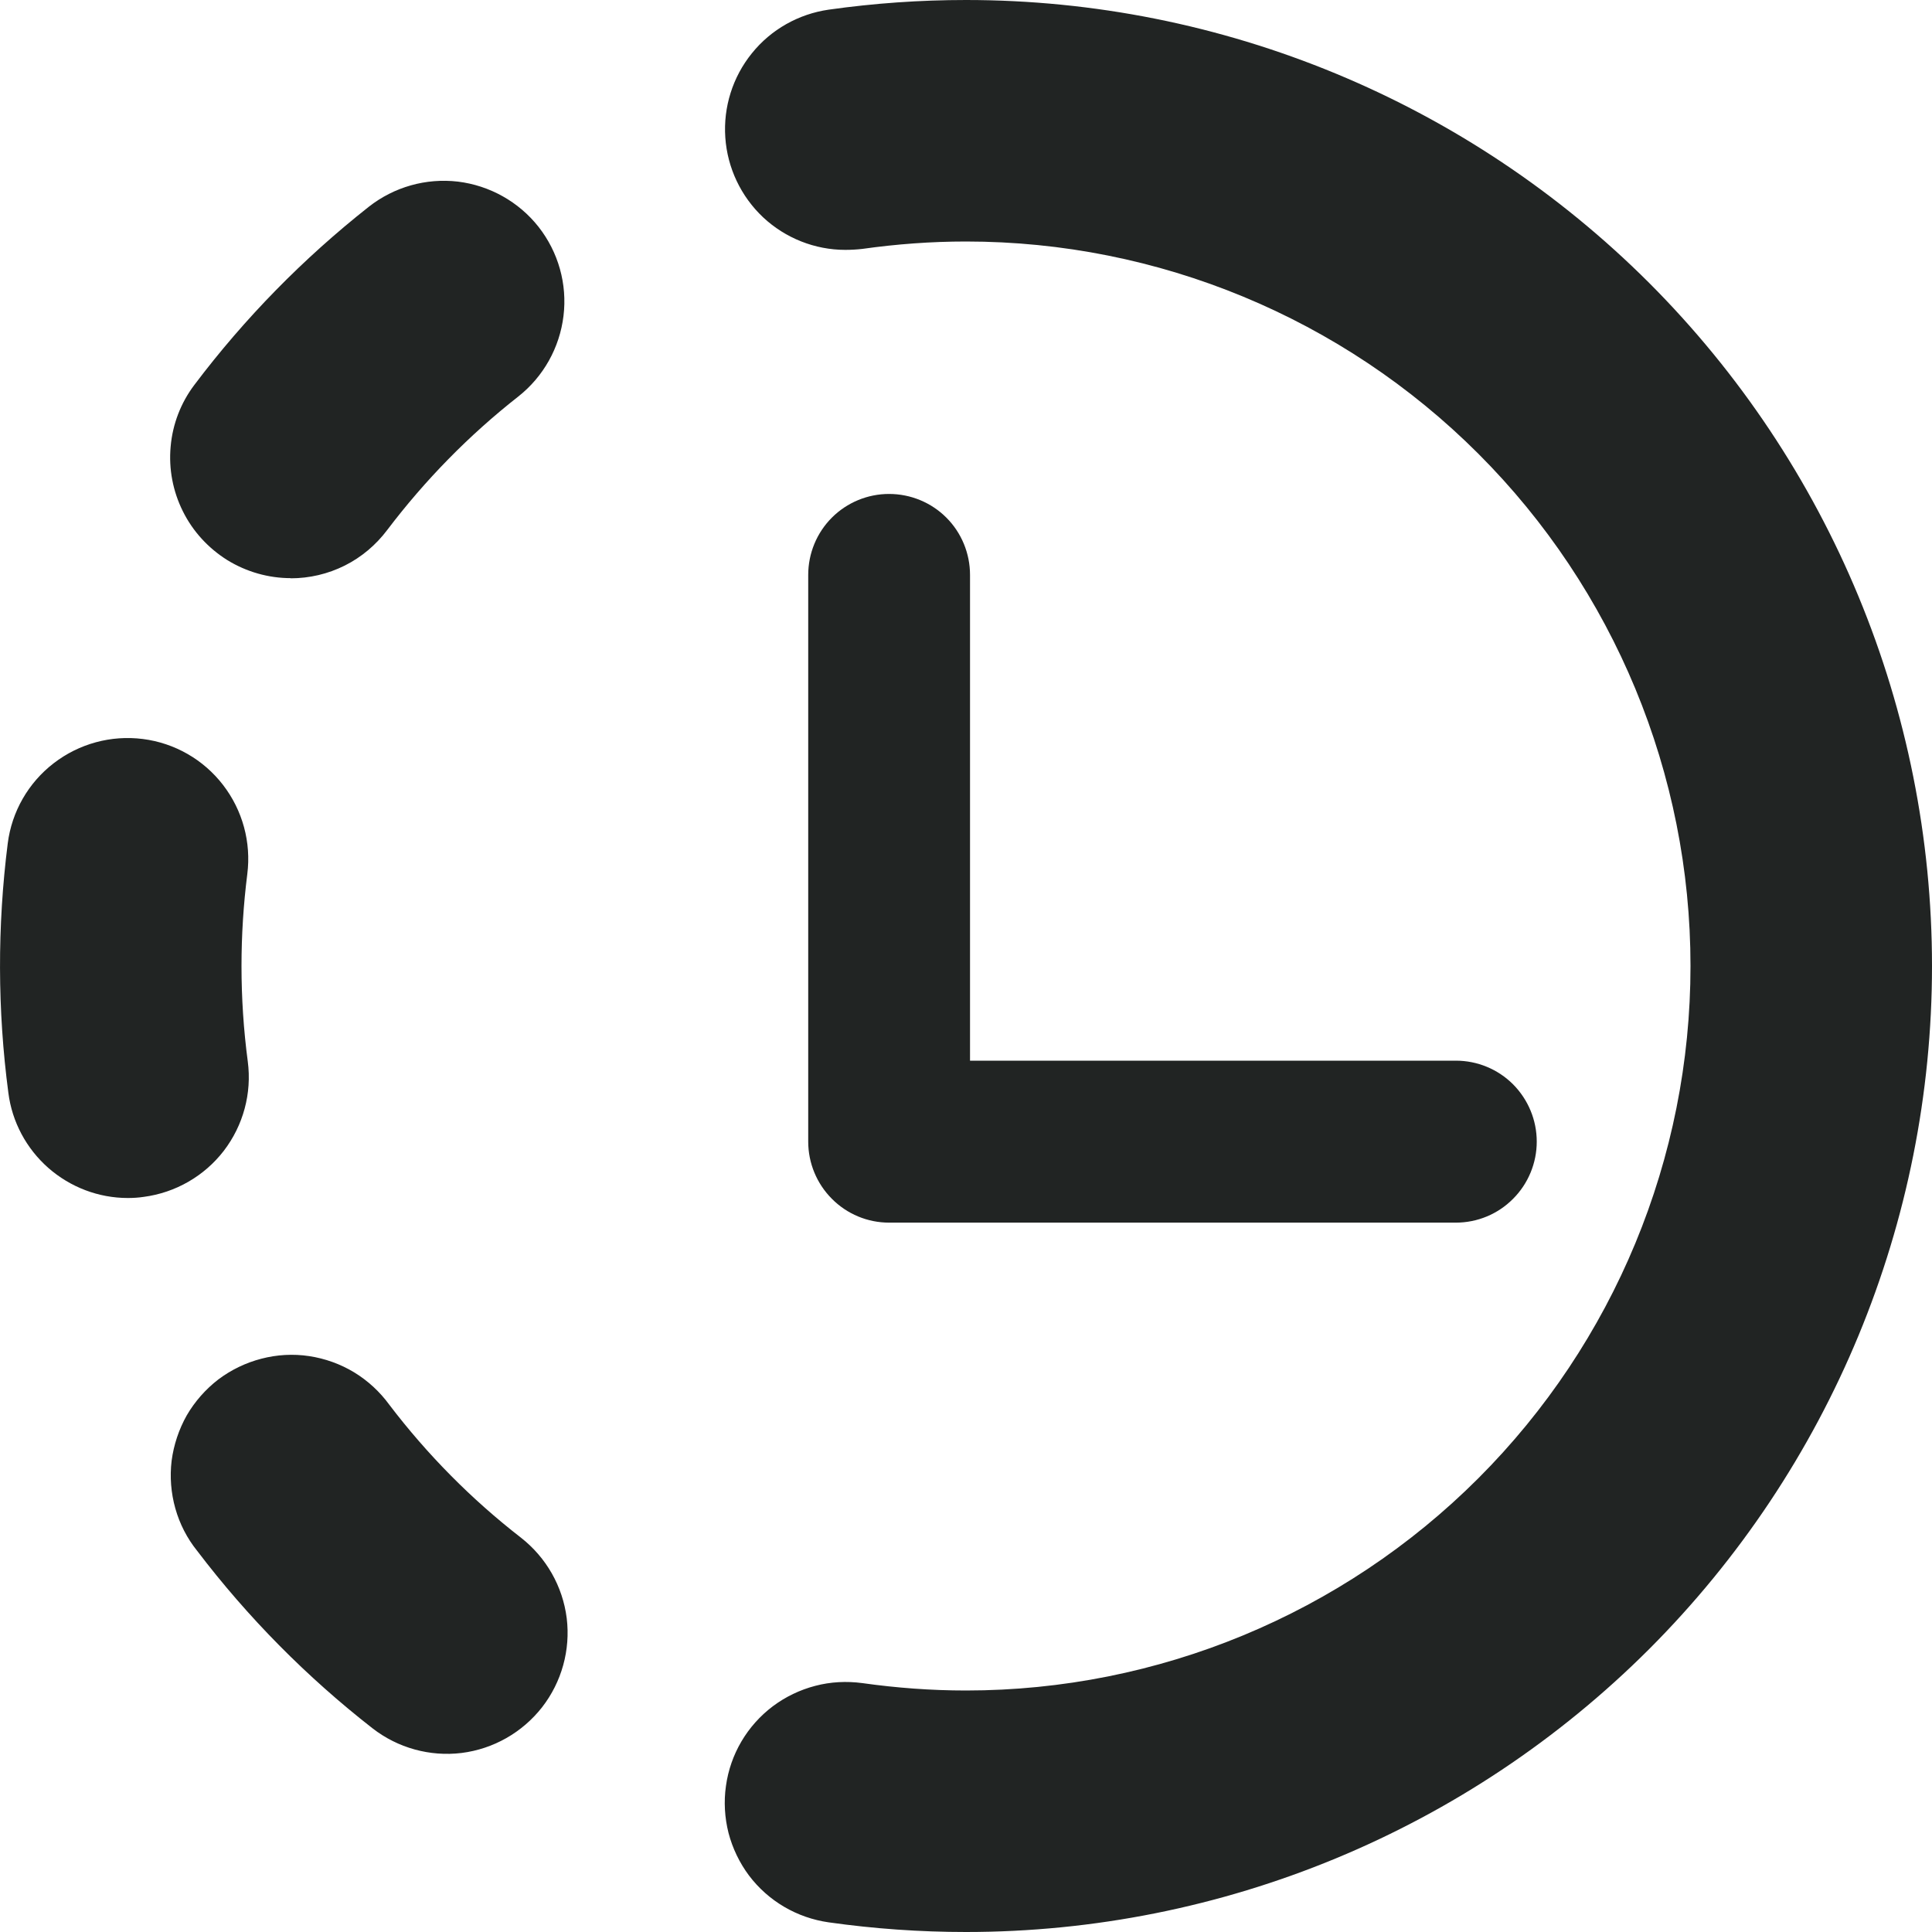 <svg width="100%" height="100%" viewBox="0 0 12 12" fill="none" xmlns="http://www.w3.org/2000/svg">
<g clip-path="url(#clip0_1231_7739)">
<path fill-rule="evenodd" clip-rule="evenodd" d="M5.147 0.06C5.43 0.02 5.715 0 6 0C7.591 0 9.117 0.632 10.243 1.757C11.368 2.883 12 4.409 12 6C12 7.591 11.368 9.117 10.243 10.243C9.117 11.368 7.591 12 6 12C5.715 12 5.43 11.98 5.147 11.94C4.95 11.912 4.772 11.808 4.652 11.649C4.593 11.57 4.55 11.48 4.525 11.385C4.501 11.29 4.495 11.19 4.509 11.093C4.536 10.896 4.641 10.718 4.8 10.598C4.879 10.539 4.968 10.496 5.064 10.471C5.159 10.446 5.258 10.441 5.356 10.454C5.569 10.484 5.784 10.5 6 10.5C7.193 10.5 8.338 10.026 9.182 9.182C10.026 8.338 10.5 7.193 10.5 6C10.5 4.807 10.026 3.662 9.182 2.818C8.338 1.974 7.193 1.5 6 1.5C5.784 1.5 5.569 1.516 5.356 1.546C5.321 1.55 5.285 1.552 5.25 1.552C5.061 1.552 4.878 1.479 4.74 1.35C4.602 1.22 4.518 1.043 4.505 0.854C4.492 0.665 4.551 0.478 4.67 0.331C4.789 0.183 4.96 0.087 5.147 0.06ZM2.141 3.513C2.037 3.565 1.922 3.592 1.805 3.592L1.807 3.591C1.667 3.591 1.531 3.552 1.412 3.479C1.294 3.405 1.198 3.301 1.136 3.176C1.074 3.052 1.047 2.912 1.06 2.773C1.072 2.635 1.123 2.502 1.207 2.391C1.519 1.977 1.884 1.605 2.291 1.284C2.448 1.161 2.646 1.105 2.844 1.128C3.041 1.152 3.222 1.253 3.345 1.409C3.468 1.566 3.524 1.764 3.5 1.962C3.476 2.16 3.375 2.34 3.219 2.463C2.913 2.703 2.64 2.982 2.405 3.292C2.335 3.385 2.245 3.461 2.141 3.513ZM1.5 6C1.5 6.198 1.513 6.397 1.539 6.593C1.565 6.791 1.511 6.99 1.39 7.148C1.269 7.305 1.09 7.408 0.893 7.434C0.86 7.439 0.827 7.441 0.794 7.441C0.612 7.441 0.437 7.374 0.3 7.254C0.164 7.134 0.075 6.969 0.052 6.788C-0.016 6.274 -0.017 5.753 0.048 5.239C0.073 5.041 0.176 4.862 0.333 4.741C0.491 4.619 0.69 4.565 0.887 4.59C1.085 4.615 1.264 4.718 1.385 4.875C1.507 5.033 1.561 5.232 1.536 5.429C1.512 5.619 1.5 5.809 1.5 6ZM2.418 8.725C2.359 8.644 2.285 8.576 2.2 8.524C2.114 8.472 2.019 8.438 1.92 8.423C1.821 8.408 1.72 8.414 1.624 8.439C1.527 8.464 1.436 8.508 1.356 8.568C1.277 8.629 1.21 8.705 1.16 8.791C1.111 8.878 1.079 8.974 1.066 9.073C1.054 9.172 1.062 9.273 1.089 9.369C1.116 9.465 1.162 9.555 1.225 9.633C1.539 10.046 1.905 10.416 2.314 10.735C2.471 10.857 2.67 10.912 2.867 10.888C3.065 10.863 3.244 10.761 3.367 10.604C3.489 10.447 3.544 10.248 3.52 10.051C3.495 9.853 3.393 9.674 3.236 9.551C2.929 9.313 2.654 9.035 2.418 8.725Z" fill="#212423"/>
<path d="M5.522 3.068C5.389 3.068 5.261 3.121 5.167 3.215C5.073 3.309 5.02 3.437 5.02 3.571V7.091C5.02 7.224 5.073 7.352 5.167 7.446C5.261 7.541 5.389 7.594 5.522 7.594H9.043C9.176 7.594 9.304 7.541 9.398 7.446C9.492 7.352 9.545 7.224 9.545 7.091C9.545 6.957 9.492 6.83 9.398 6.735C9.304 6.641 9.176 6.588 9.043 6.588H6.025V3.571C6.025 3.437 5.972 3.309 5.878 3.215C5.784 3.121 5.656 3.068 5.522 3.068Z" fill="#212423"/>
</g>
</svg>
